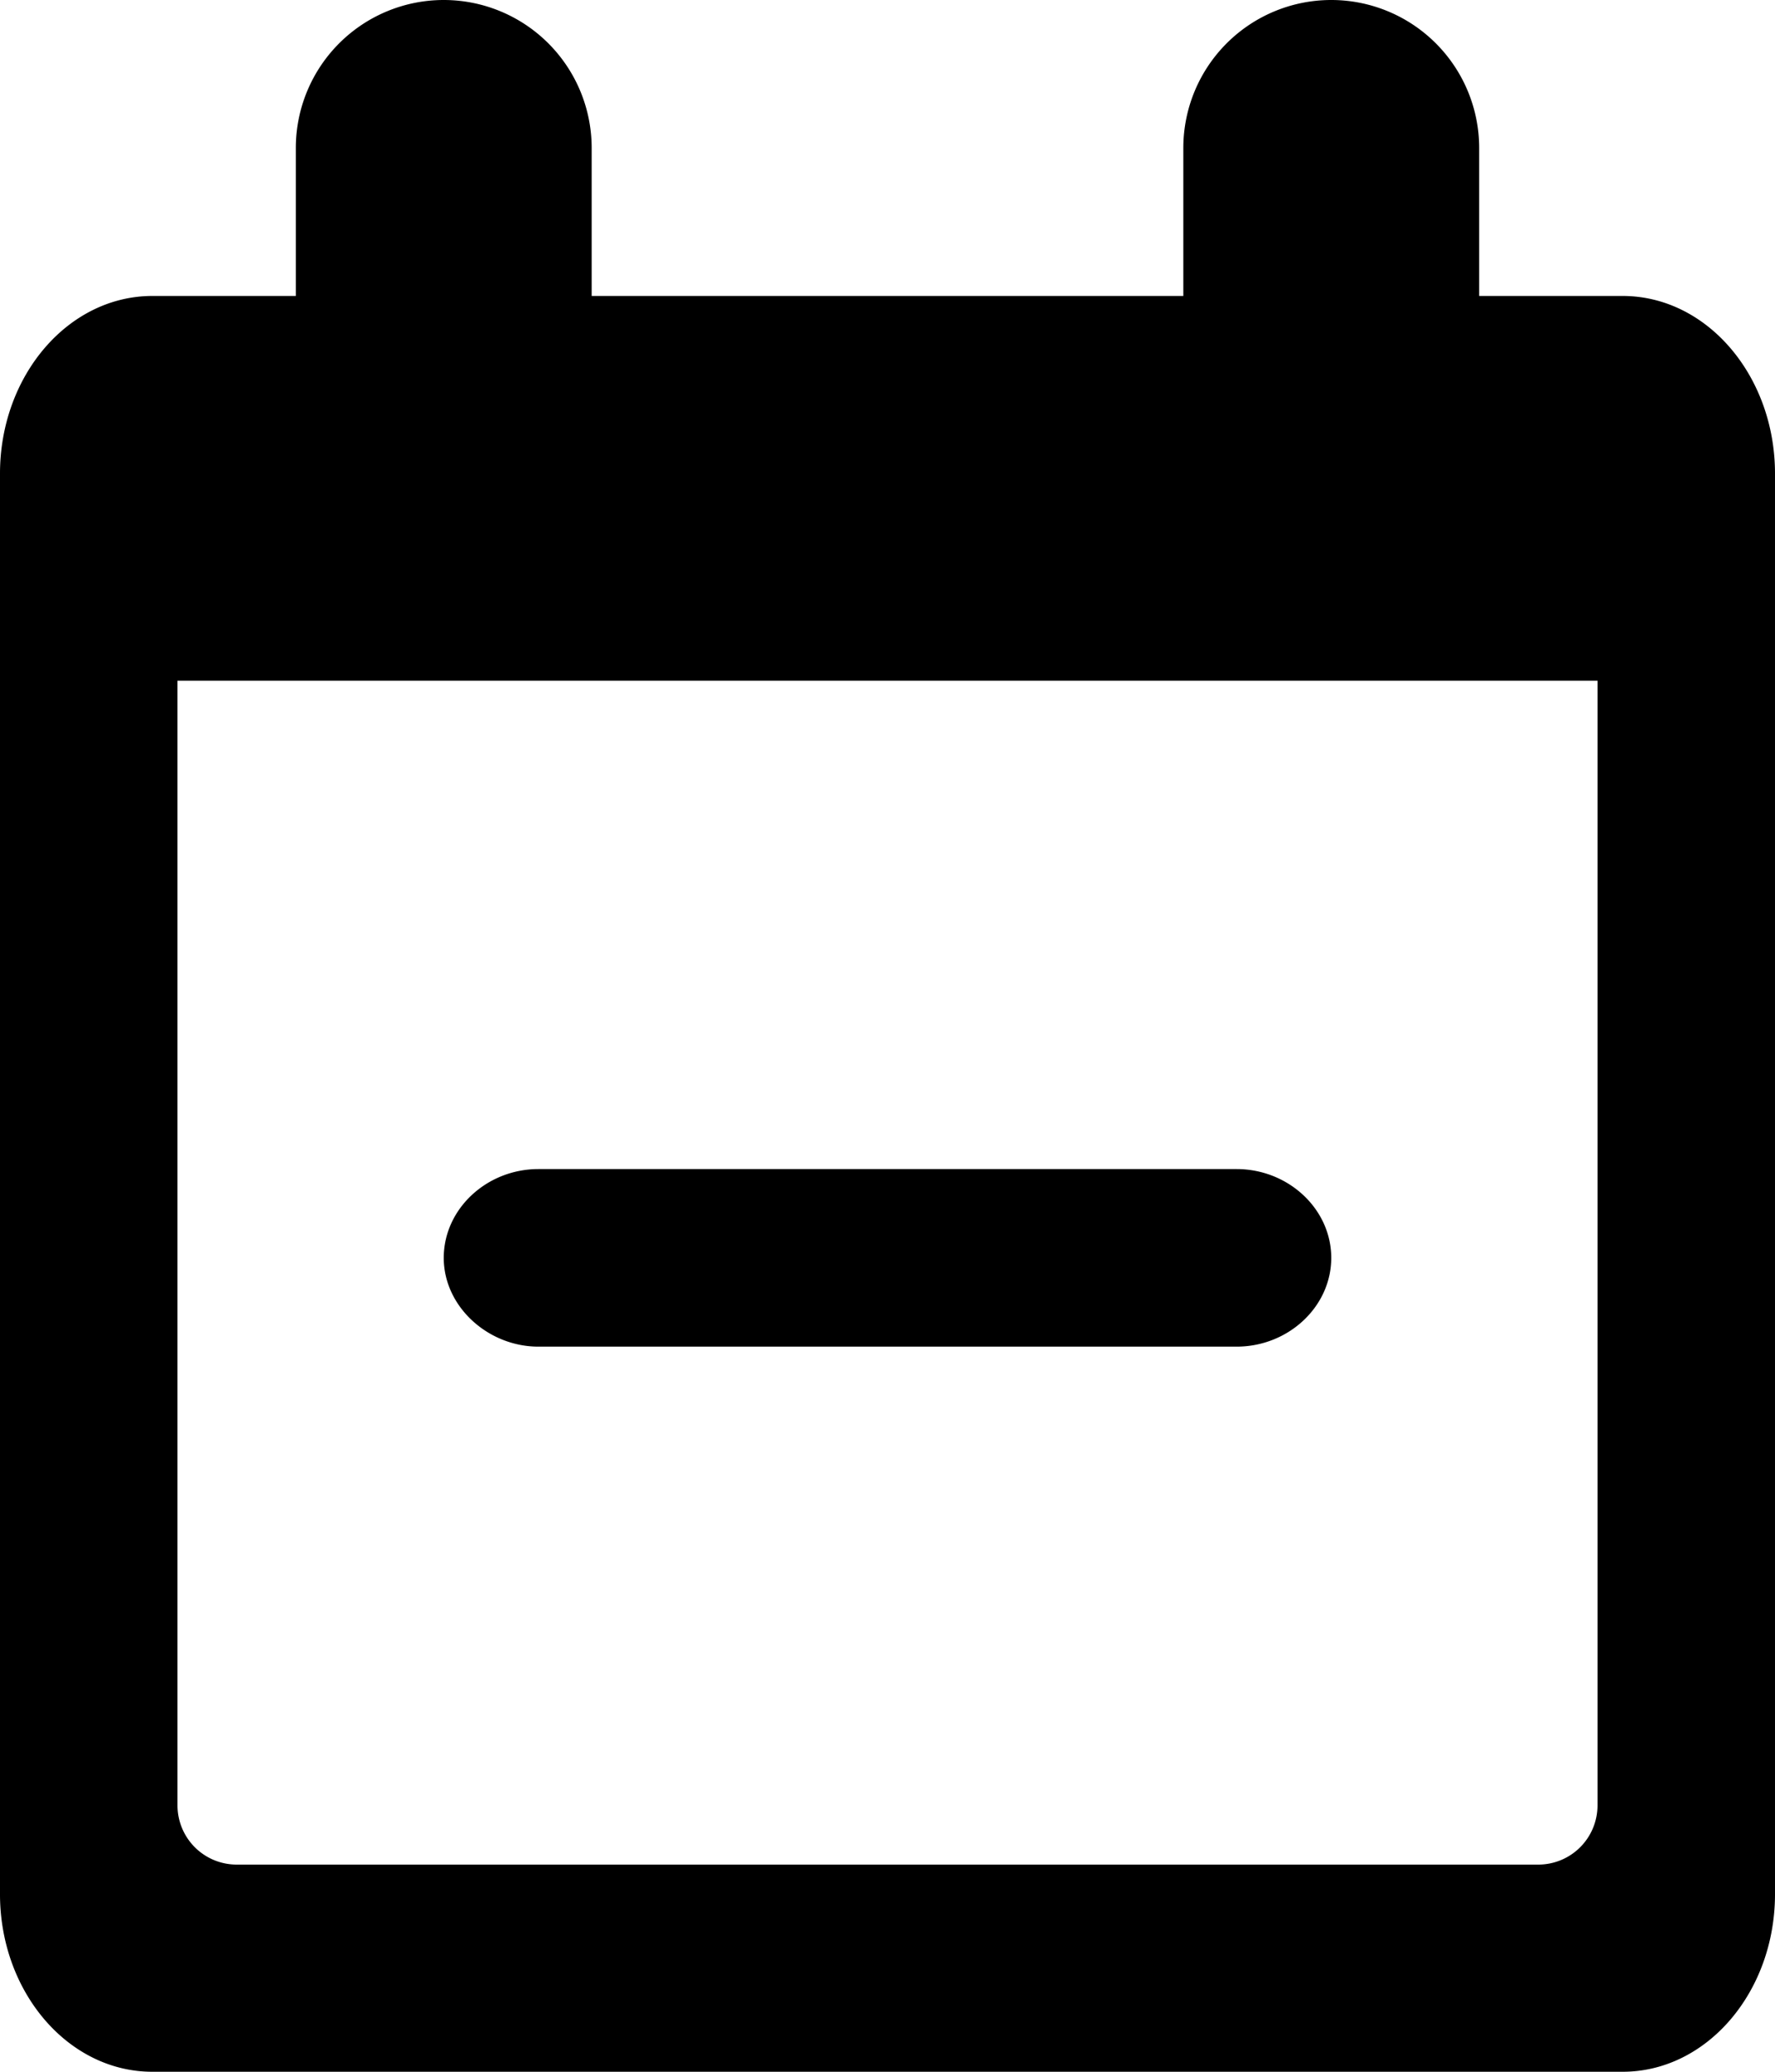 <svg xmlns="http://www.w3.org/2000/svg" viewBox="0 0 120 140"><path d="M100 20h9.7c5.7 0 10.3 5.4 10.3 12v96c0 6.6-4.6 12-10.3 12H10.3C4.6 140 0 134.6 0 128V32c0-6.6 4.6-12 10.3-12H20V10a10 10 0 1 1 20 0v10h40V10a10 10 0 1 1 20 0v10zM12 46v76a4 4 0 0 0 4 4h88a4 4 0 0 0 4-4V46H12zm24.4 33h47.2c3.5 0 6.4 2.7 6.4 6s-2.9 6-6.4 6H36.4C33 91 30 88.3 30 85s2.9-6 6.4-6z"/></svg>